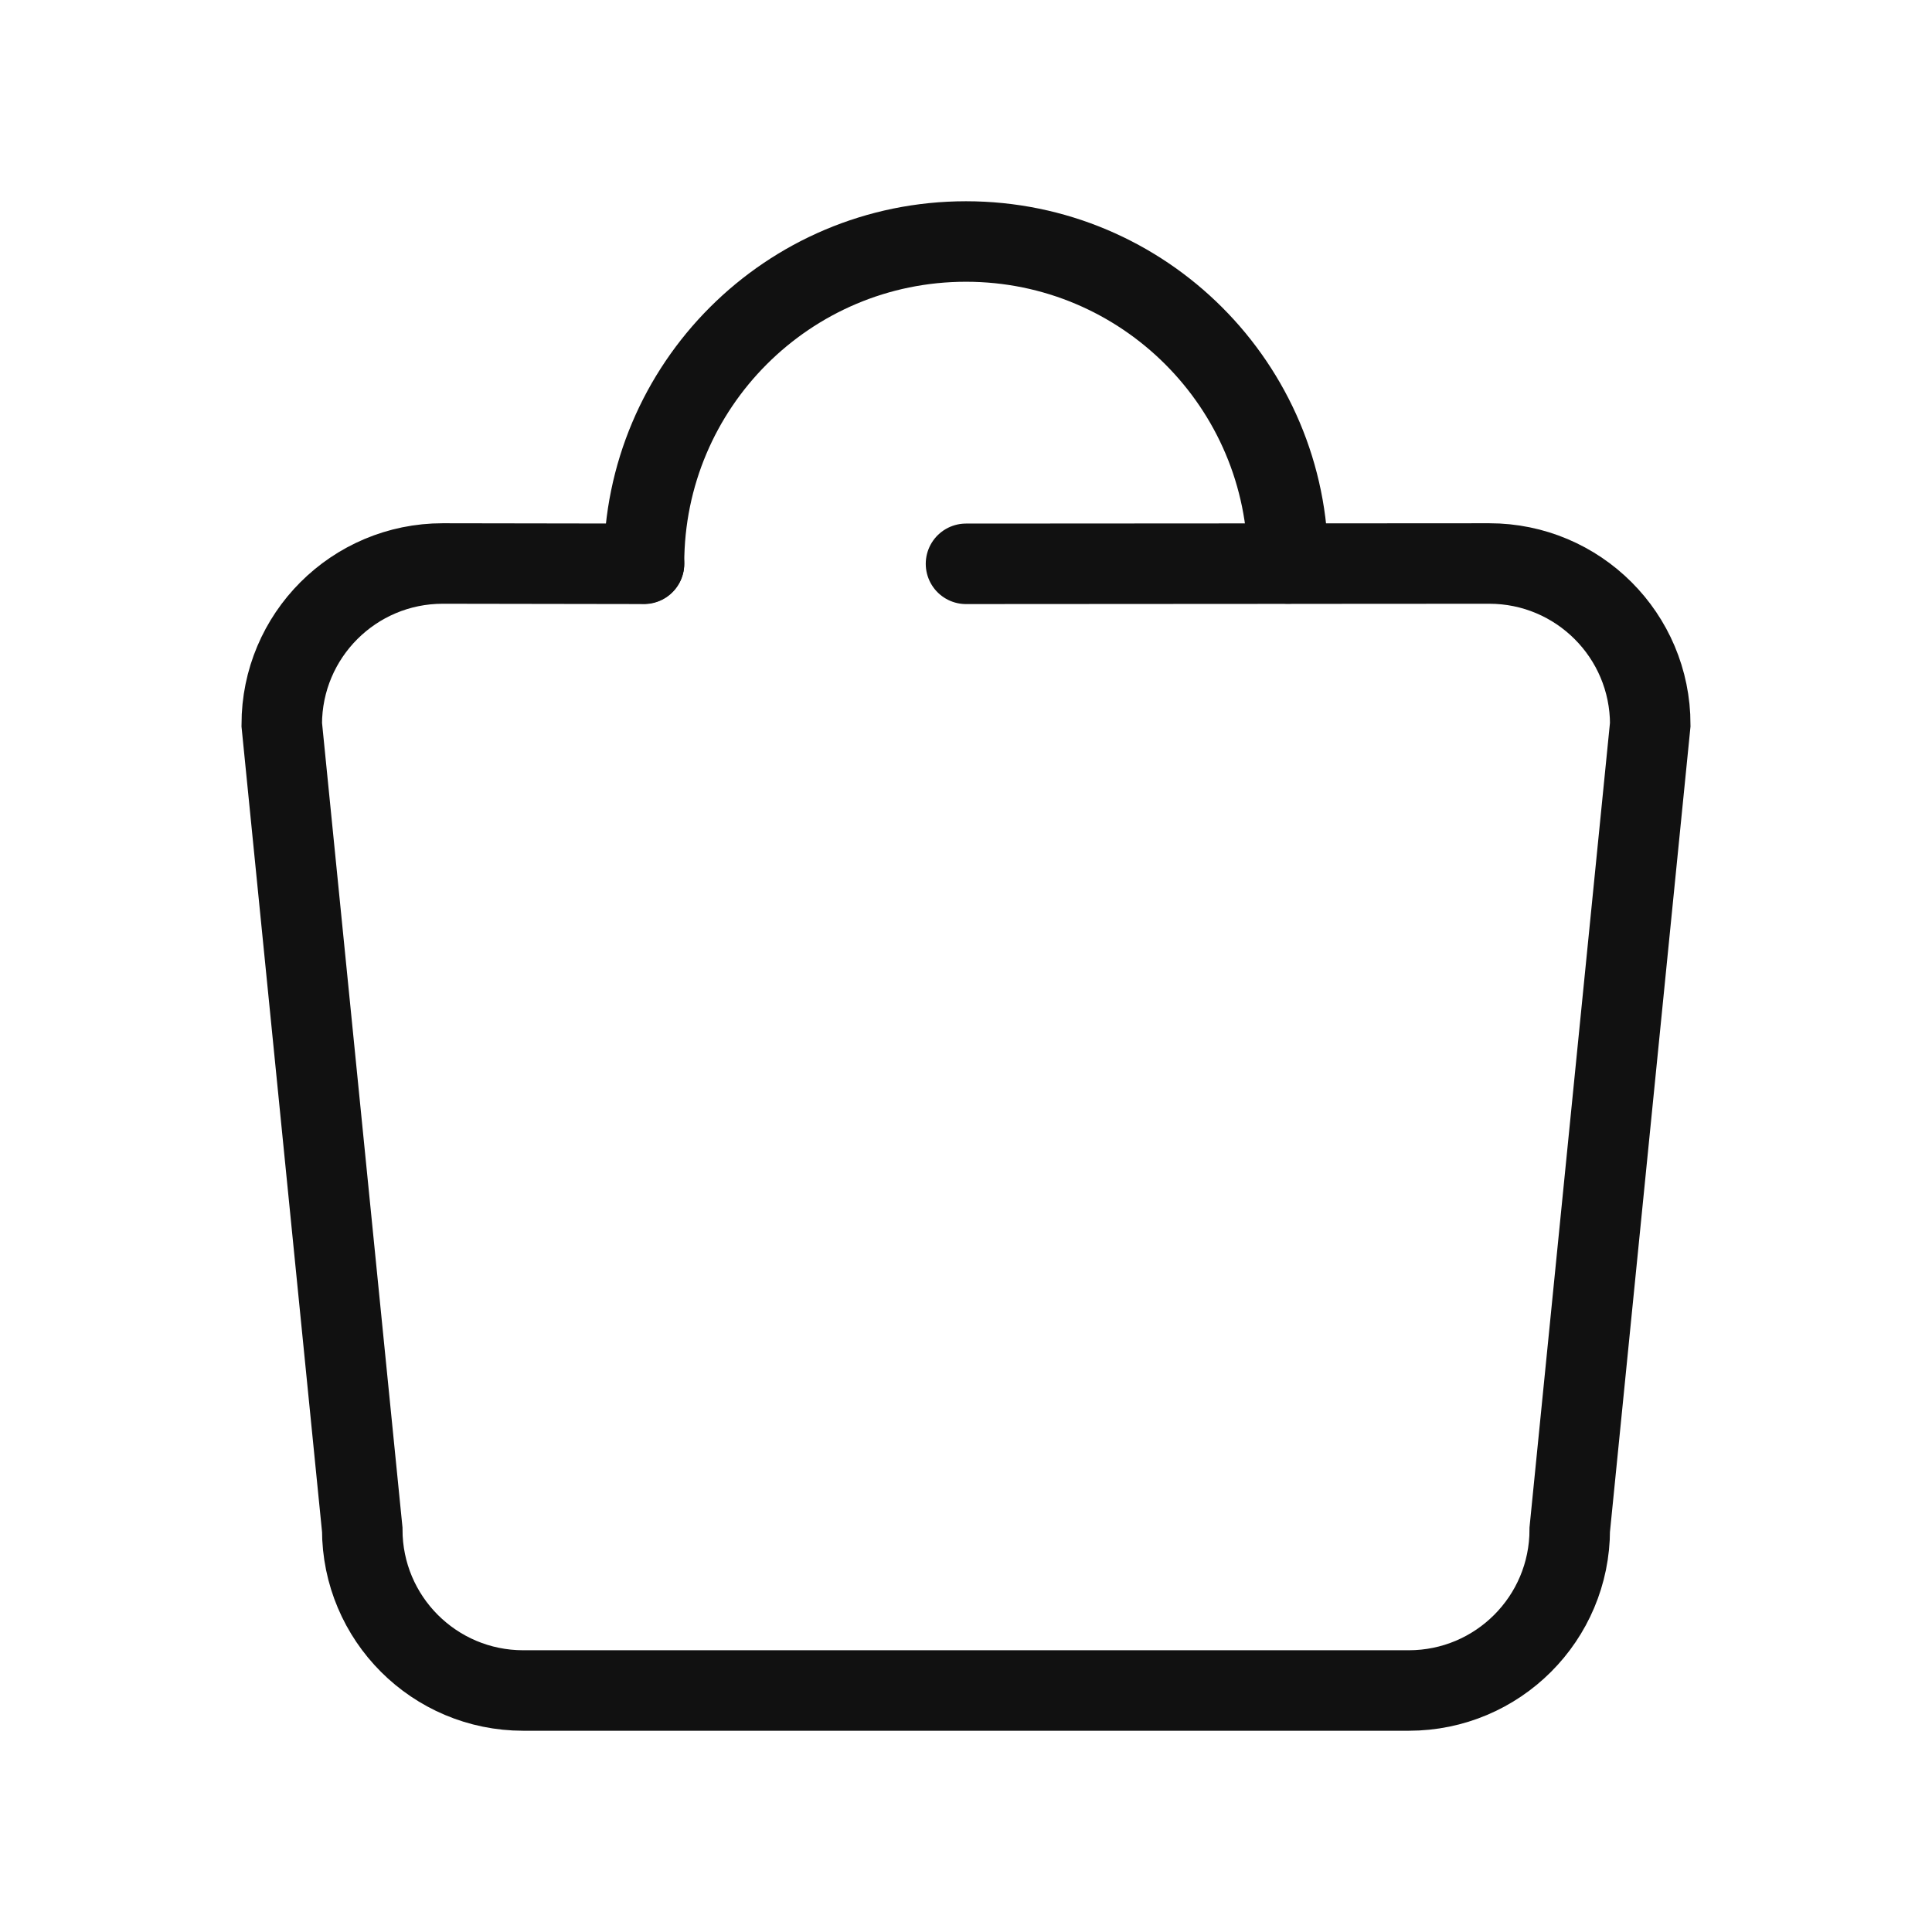 <svg width="24" height="24" viewBox="0 0 24 24" fill="none" xmlns="http://www.w3.org/2000/svg">
    <path d="M12 7.004L18.5 7C19.605 7 20.5 7.895 20.5 9L19.5 19C19.5 20.105 18.605 21 17.5 21H6.5C5.395 21 4.5 20.105 4.5 19L3.5 9C3.5 7.895 4.395 7 5.5 7L8 7.004" stroke="#111111" stroke-linecap="round"/>
    <path d="M8 7C8 4.791 9.791 3 12 3C14.209 3 16 4.791 16 7" stroke="#111111" stroke-linecap="round"/>
</svg>
